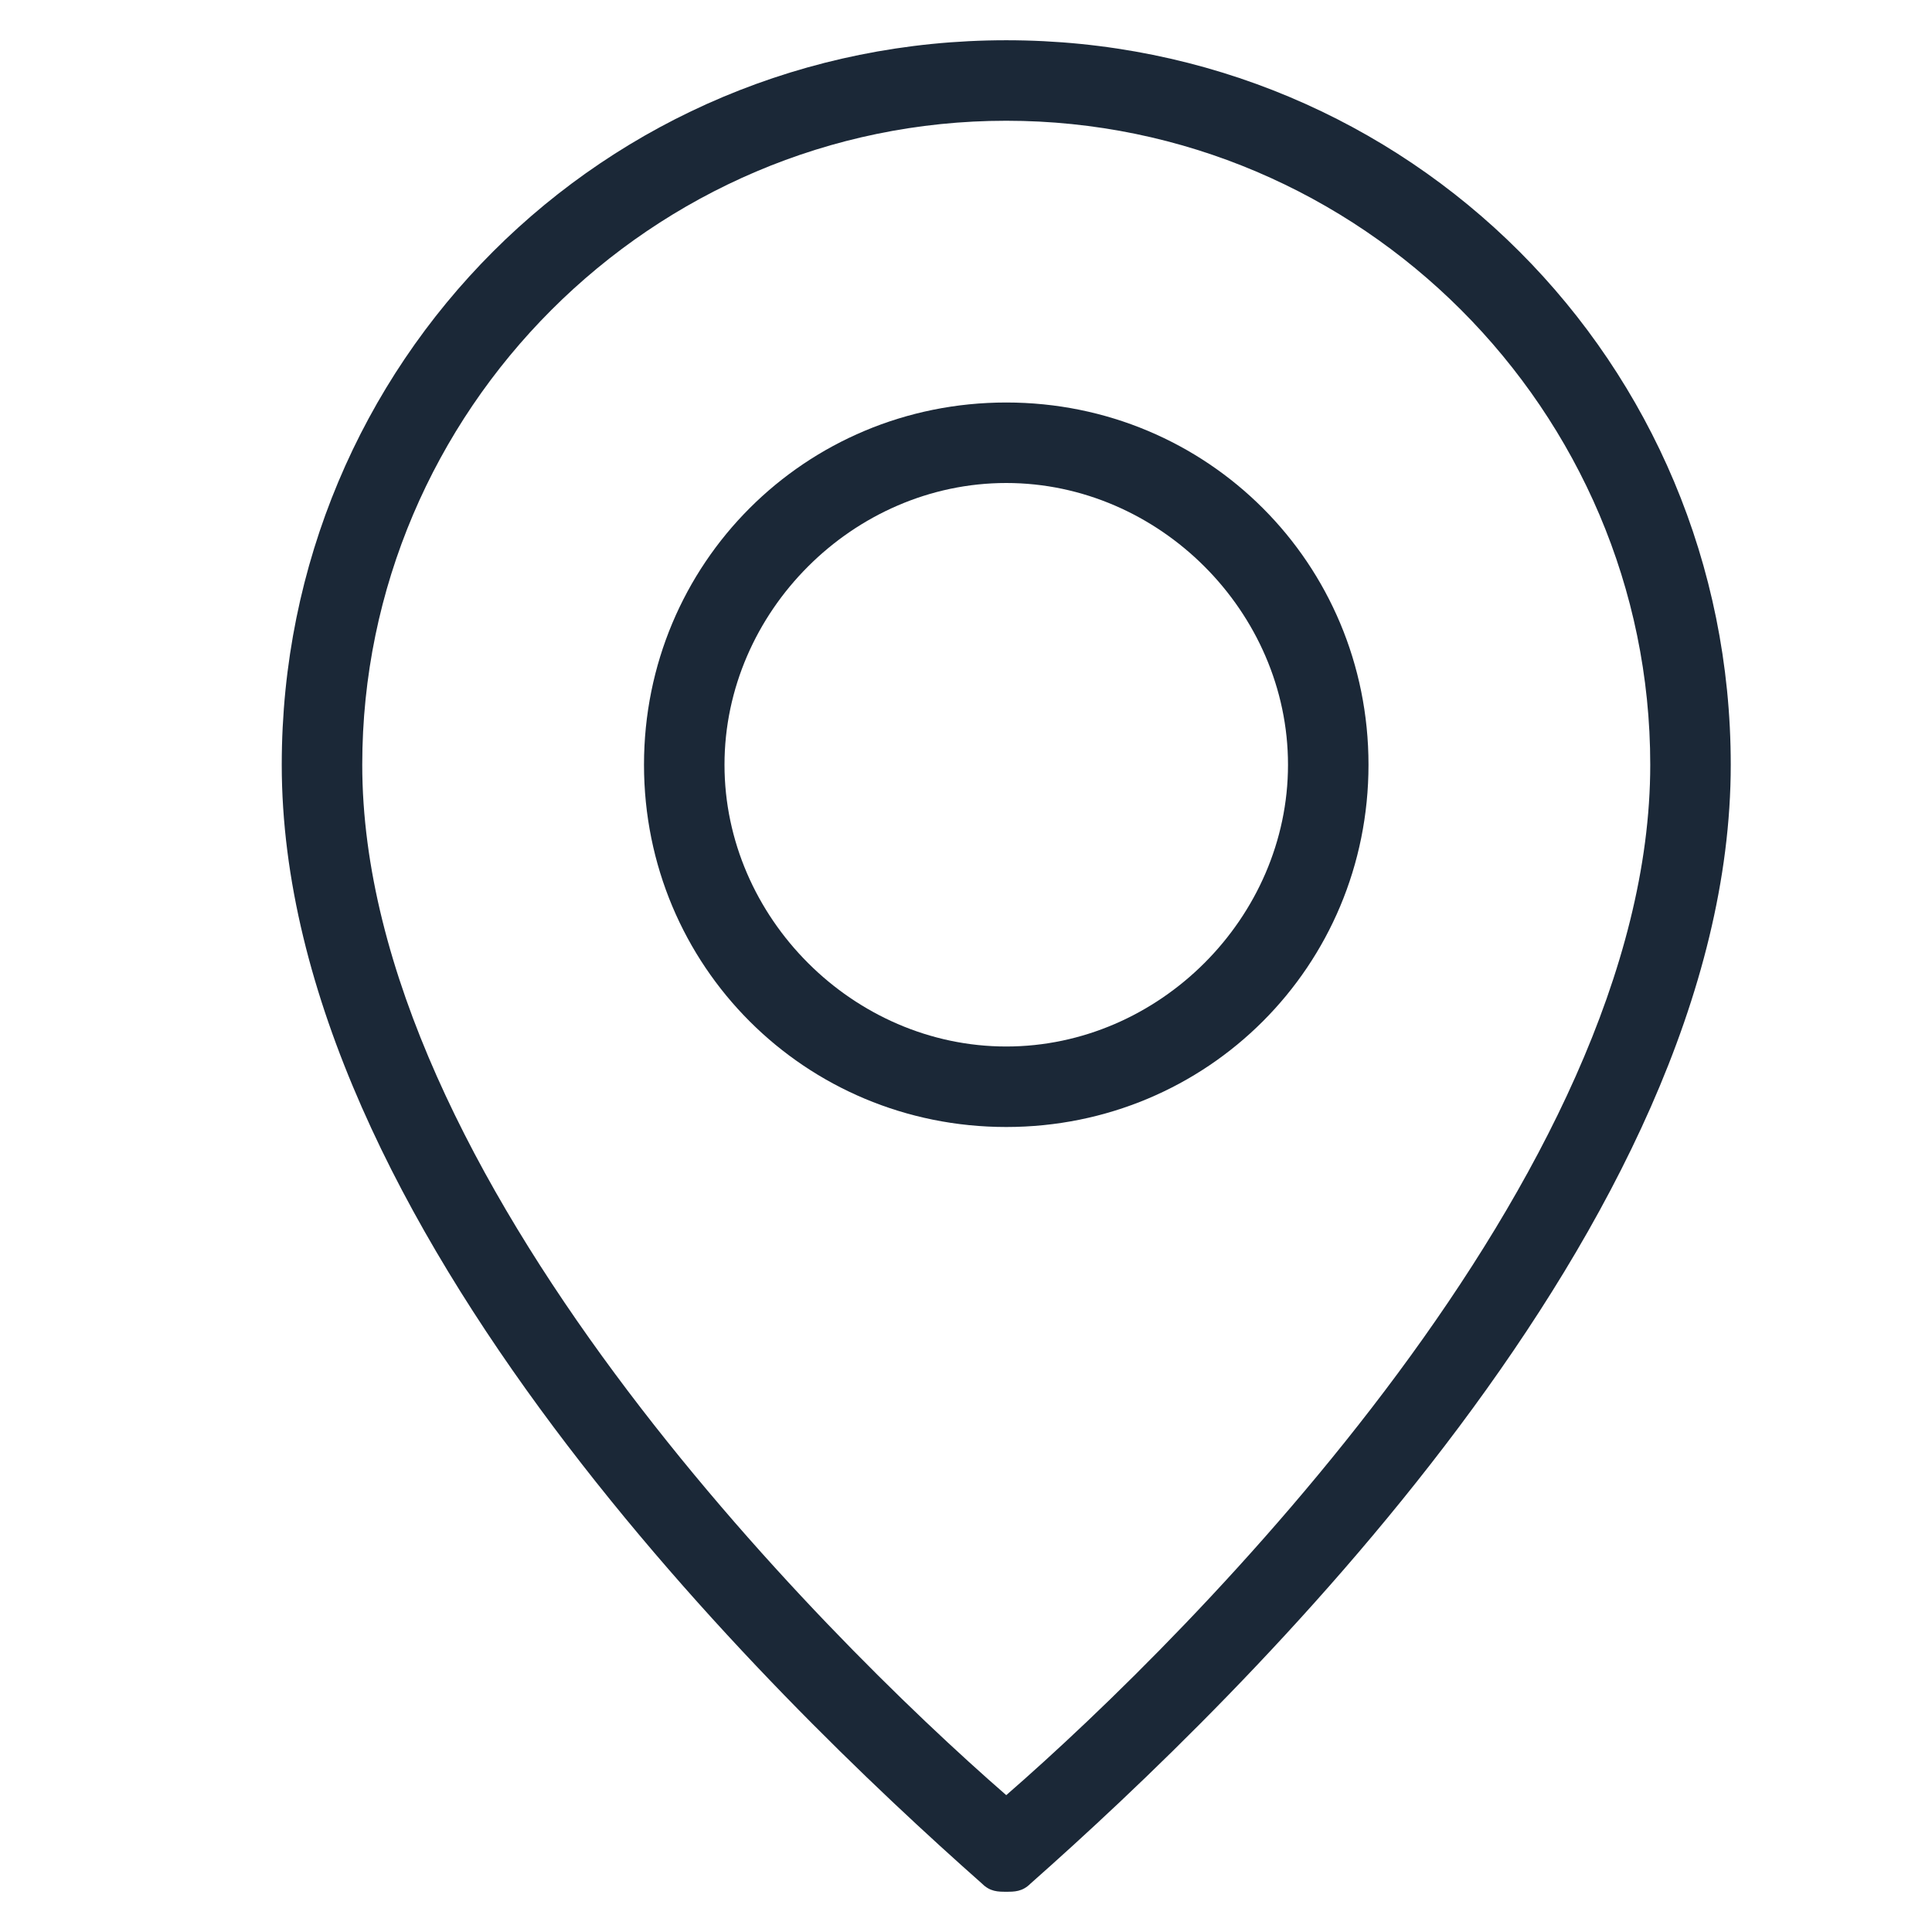 <?xml version="1.0" encoding="utf-8"?>
<!-- Generator: Adobe Illustrator 26.0.2, SVG Export Plug-In . SVG Version: 6.00 Build 0)  -->
<svg version="1.1" id="Layer_1" xmlns="http://www.w3.org/2000/svg" xmlns:xlink="http://www.w3.org/1999/xlink" x="0px" y="0px"
	 viewBox="0 0 24 24" style="enable-background:new 0 0 24 24;" xml:space="preserve">
<style type="text/css">
	.st0{fill:#1B2837;}
</style>
<g>
	<path class="st0" d="M12.5,23.5c-0.1,0-0.2,0-0.3-0.1c-2.6-2.3-8.7-8.2-8.7-13.9c0-5,4-9,9-9c5,0,9,4,9,9c0,5.7-6.1,11.6-8.7,13.9
		C12.7,23.5,12.6,23.5,12.5,23.5z M12.5,1.5c-4.4,0-8,3.6-8,8c0,5.1,5.7,10.8,8,12.8c2.3-2,8-7.7,8-12.8C20.5,5.1,16.9,1.5,12.5,1.5
		z"/>
</g>
<g>
	<path class="st0" d="M12.5,14C10,14,8,12,8,9.5S10,5,12.5,5S17,7,17,9.5S15,14,12.5,14z M12.5,6C10.6,6,9,7.6,9,9.5
		s1.6,3.5,3.5,3.5S16,11.4,16,9.5S14.4,6,12.5,6z"/>
</g>
</svg>
